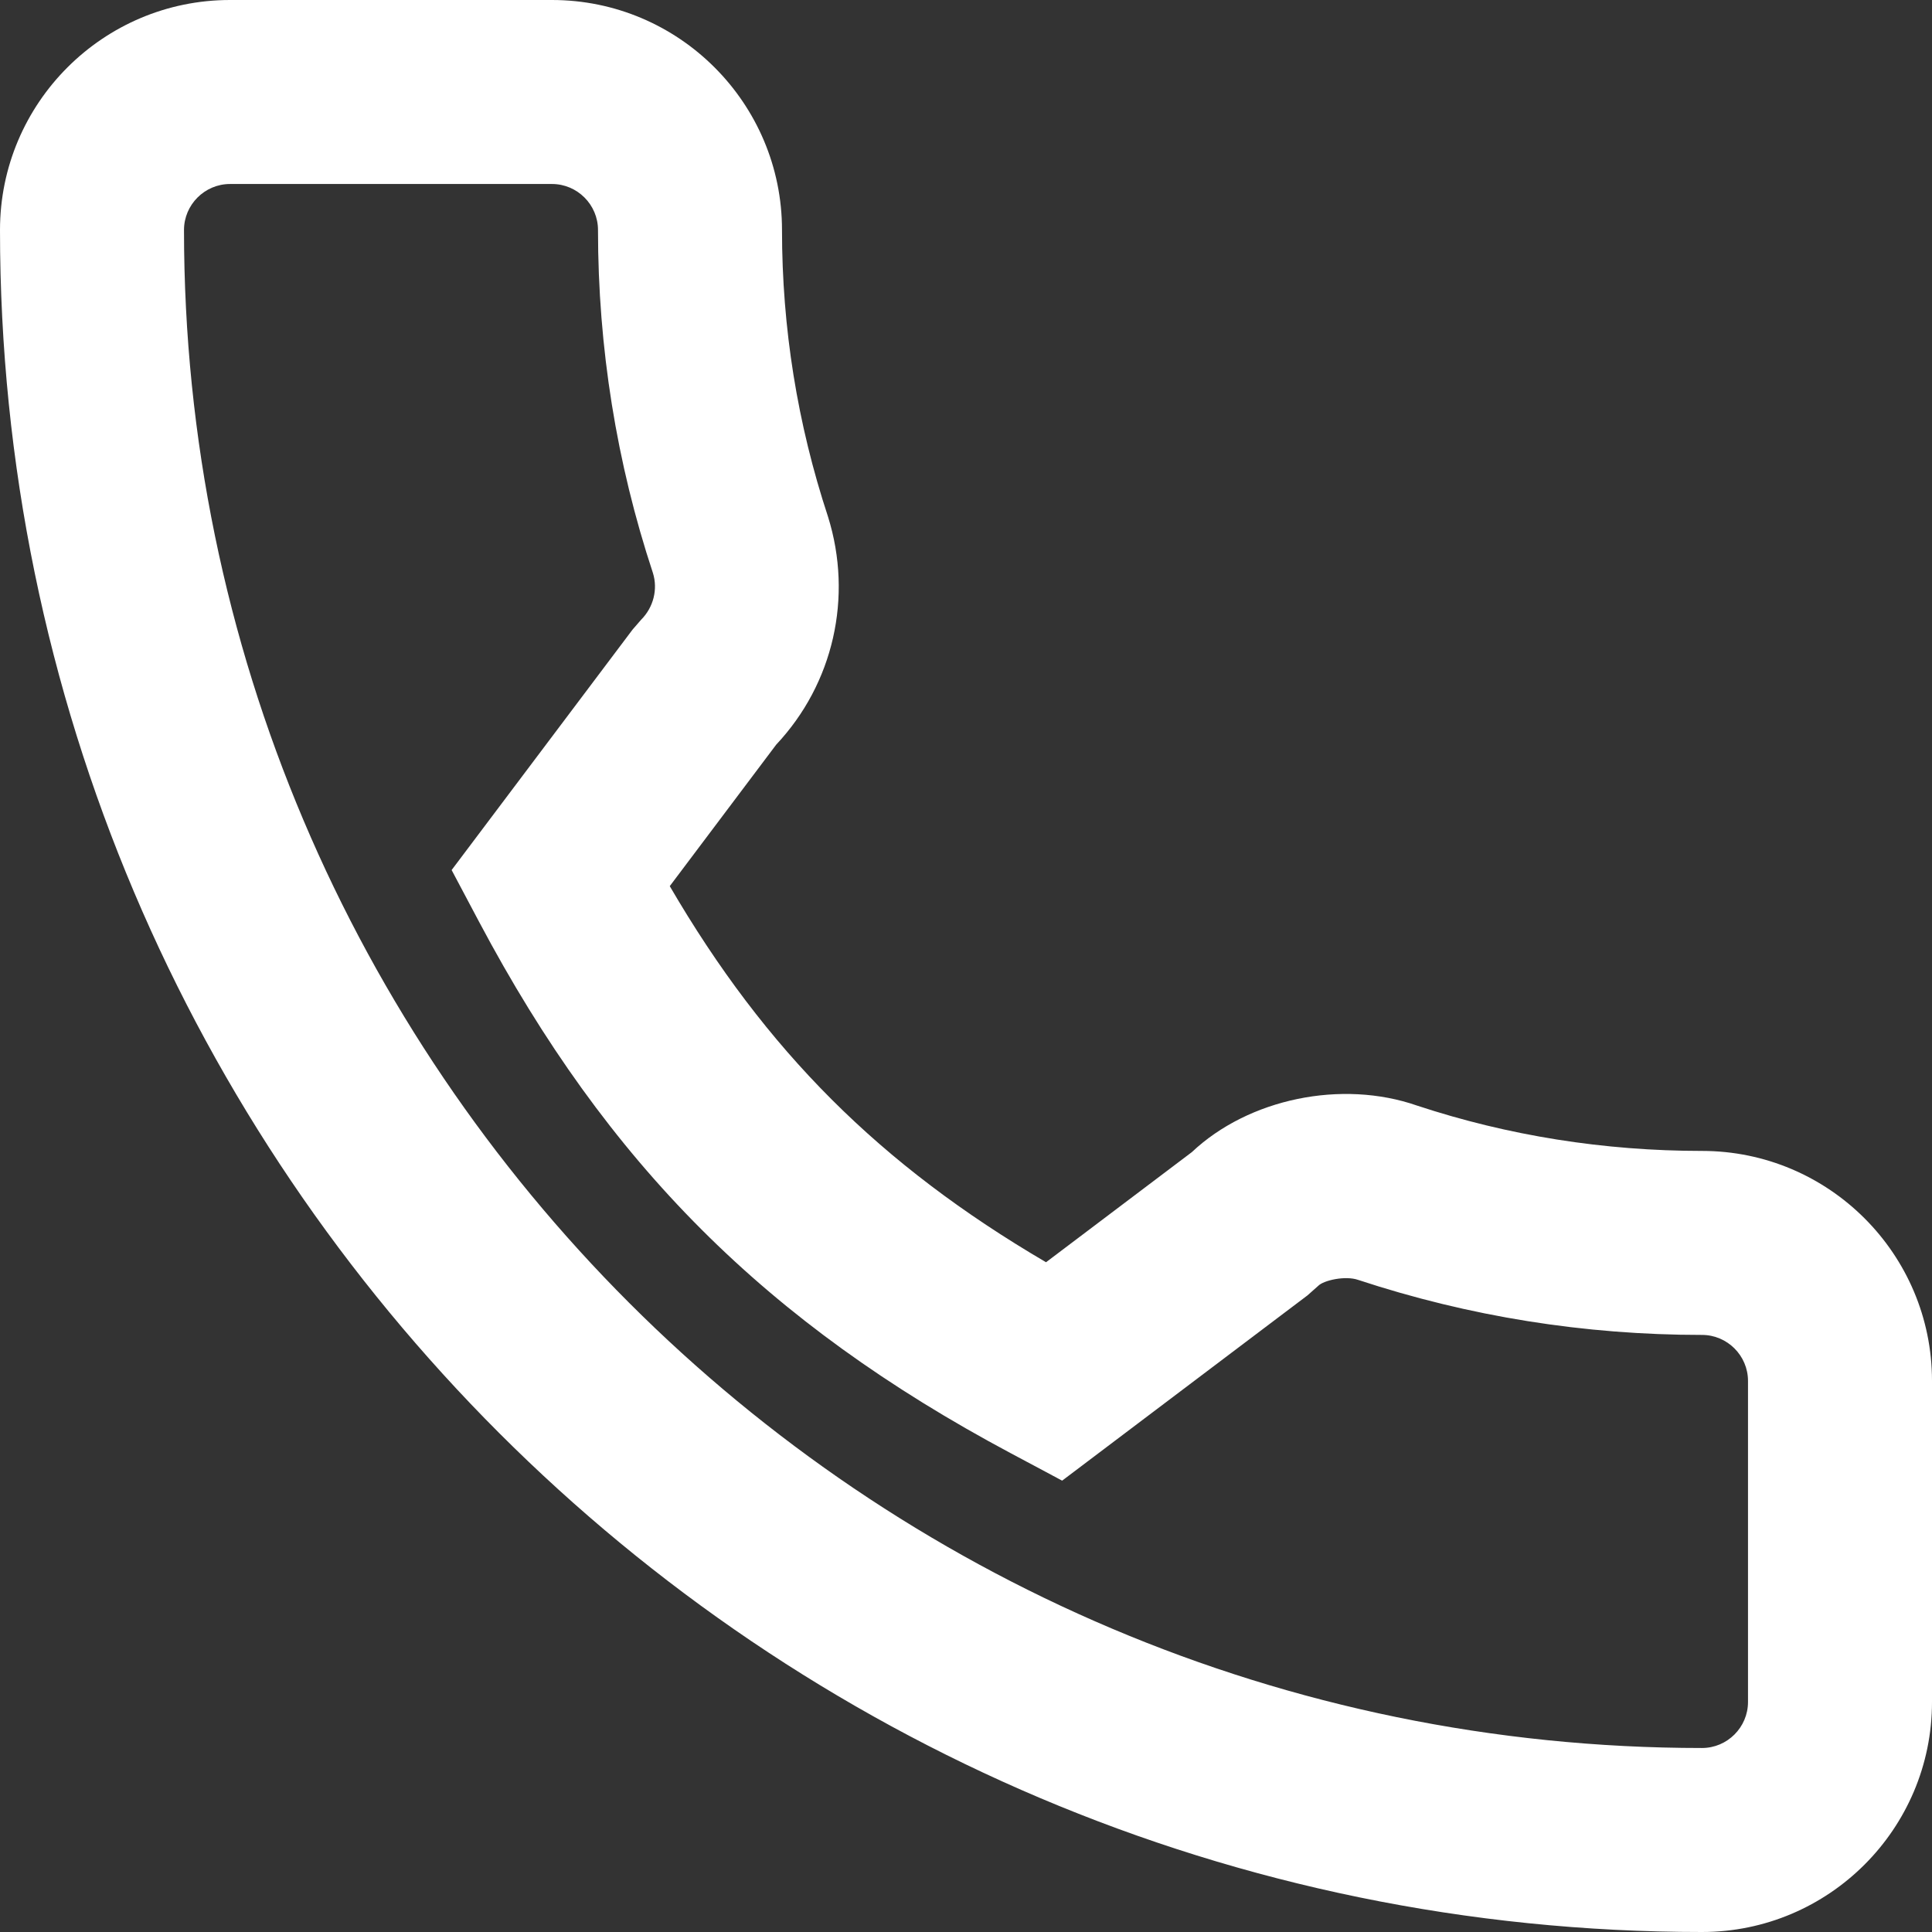 <?xml version="1.0" encoding="UTF-8"?>
<svg width="21px" height="21px" viewBox="0 0 21 21" version="1.1" xmlns="http://www.w3.org/2000/svg" xmlns:xlink="http://www.w3.org/1999/xlink">
    <rect x="0" y="0" width="21" height="21" fill="#333333" stroke="none"/>
    <!-- Generator: Sketch 42 (36781) - http://www.bohemiancoding.com/sketch -->
    <title>Shape</title>
    <desc>Created with Sketch.</desc>
    <defs></defs>
    <g id="Home" stroke="none" stroke-width="1" fill="none" fill-rule="evenodd">
        <g id="Home/global_menu_320" transform="translate(-39, -530)" fill-rule="nonzero" fill="#FFFFFF">
            <g id="Group-4">
                <g id="Group" transform="translate(39, 526)">
                    <path d="M11.37,17.72 C9.566,16.663 8.324,15.422 7.28,13.632 L8.437,12.094 C9.058,11.433 9.274,10.491 9,9.616 C8.667,8.606 8.5,7.563 8.5,6.5 C8.5,5.121 7.379,4 6,4 L2.5,4 C1.121,4 0,5.121 0,6.5 C0,16.701 8.299,25 18.5,25 C19.879,25 21,23.879 21,22.5 L21,19.01 C21,17.631 19.879,16.51 18.5,16.51 C17.435,16.51 16.393,16.344 15.405,16.018 C14.583,15.731 13.57,15.943 12.955,16.523 L11.37,17.72 Z M18.5,18.51 C18.775,18.51 19,18.735 19,19.01 L19,22.5 C19,22.775 18.775,23 18.5,23 C9.403,23 2,15.597 2,6.5 C2,6.225 2.225,6 2.5,6 L6,6 C6.275,6 6.5,6.225 6.5,6.5 C6.5,7.776 6.701,9.031 7.097,10.228 C7.152,10.404 7.104,10.601 6.968,10.737 L6.876,10.843 L4.909,13.457 L5.207,14.019 C6.603,16.651 8.33,18.378 10.981,19.793 L11.545,20.094 L14.212,18.08 L14.328,17.977 C14.386,17.917 14.622,17.863 14.763,17.912 C15.969,18.31 17.223,18.51 18.5,18.51 Z" id="Shape"></path>
                </g>
            </g>
        </g>
    </g>
</svg>